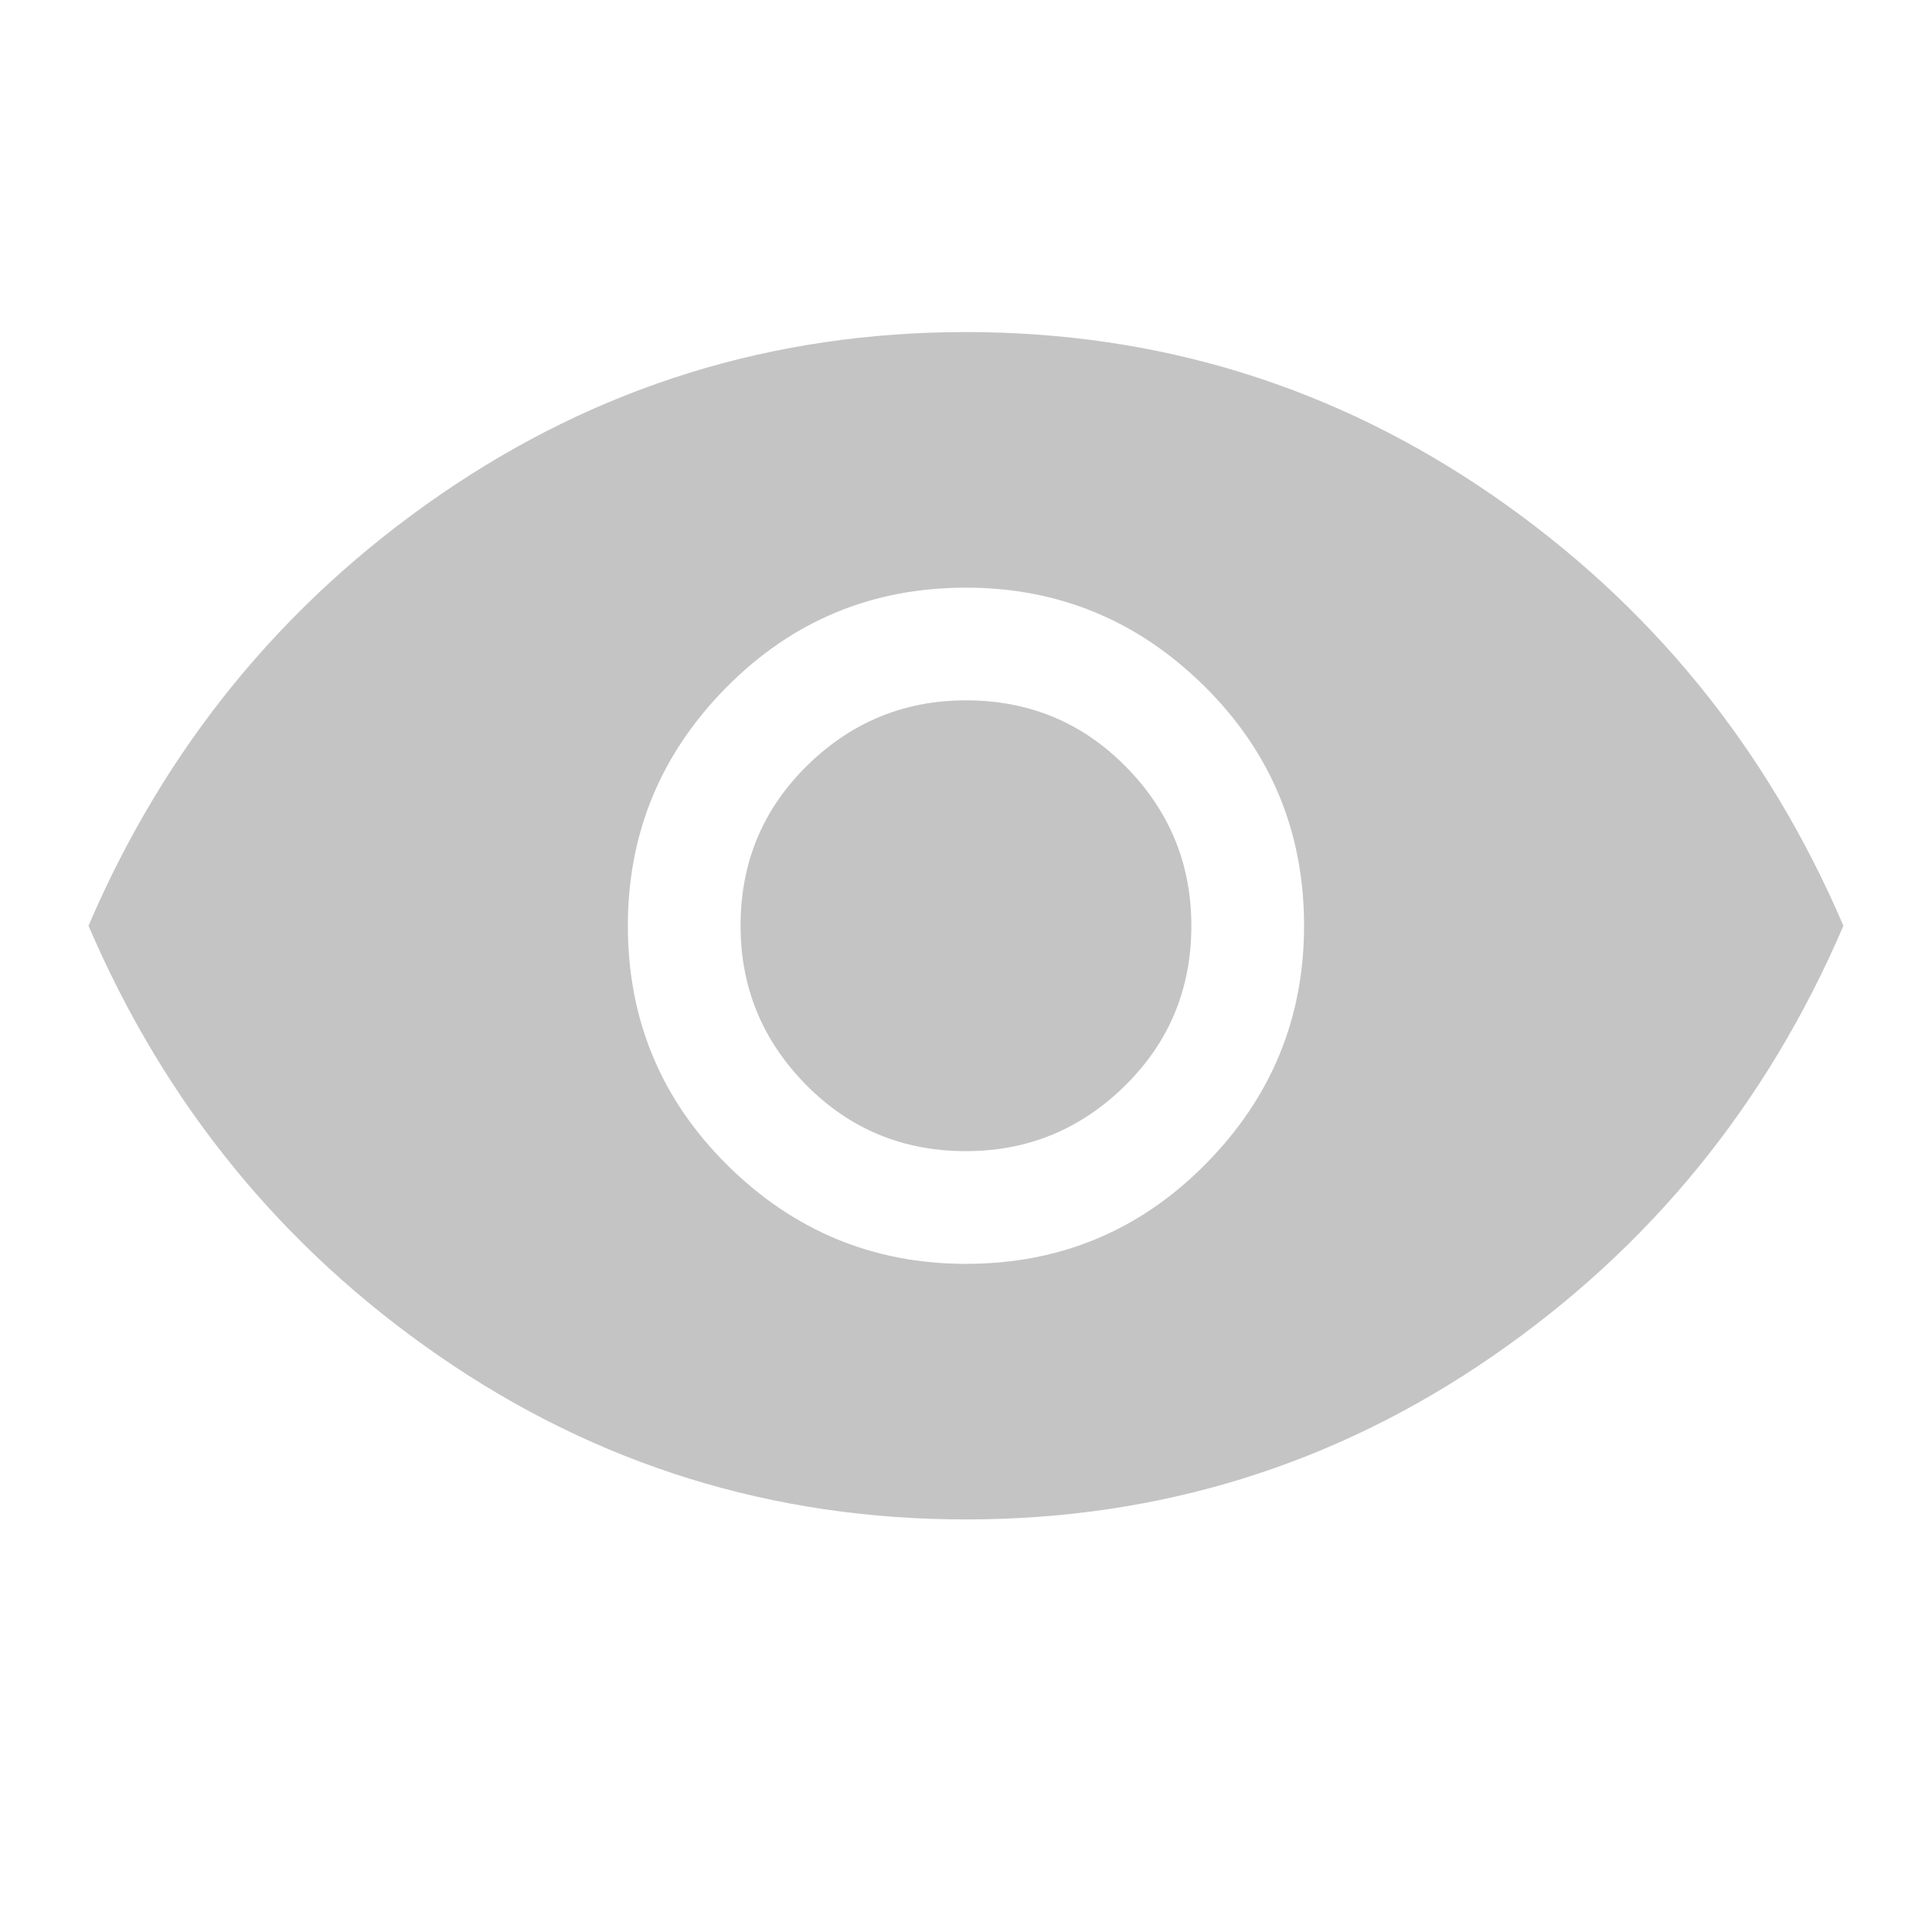 <svg width="48" height="48" viewBox="0 0 48 48" fill="none" xmlns="http://www.w3.org/2000/svg">
<path d="M23.999 31.4C26.333 31.4 28.316 30.575 29.949 28.925C31.583 27.275 32.399 25.3 32.399 23C32.399 20.667 31.574 18.683 29.924 17.05C28.274 15.417 26.299 14.6 23.999 14.6C21.666 14.6 19.683 15.425 18.049 17.075C16.416 18.725 15.599 20.7 15.599 23C15.599 25.333 16.424 27.317 18.074 28.95C19.724 30.583 21.699 31.4 23.999 31.4ZM23.999 28.6C22.433 28.6 21.108 28.05 20.024 26.95C18.941 25.85 18.399 24.533 18.399 23C18.399 21.433 18.949 20.108 20.049 19.025C21.149 17.942 22.466 17.4 23.999 17.4C25.566 17.4 26.891 17.95 27.974 19.05C29.058 20.15 29.599 21.467 29.599 23C29.599 24.567 29.049 25.892 27.949 26.975C26.849 28.058 25.533 28.6 23.999 28.6V28.6ZM23.999 37.75C19.199 37.75 14.841 36.4 10.924 33.7C7.008 31 4.099 27.433 2.199 23C4.099 18.567 7.008 15 10.924 12.3C14.841 9.6 19.199 8.25 23.999 8.25C28.799 8.25 33.158 9.6 37.074 12.3C40.991 15 43.899 18.567 45.799 23C43.899 27.433 40.991 31 37.074 33.7C33.158 36.4 28.799 37.75 23.999 37.75Z" fill="#C4C4C4"/>
</svg>
